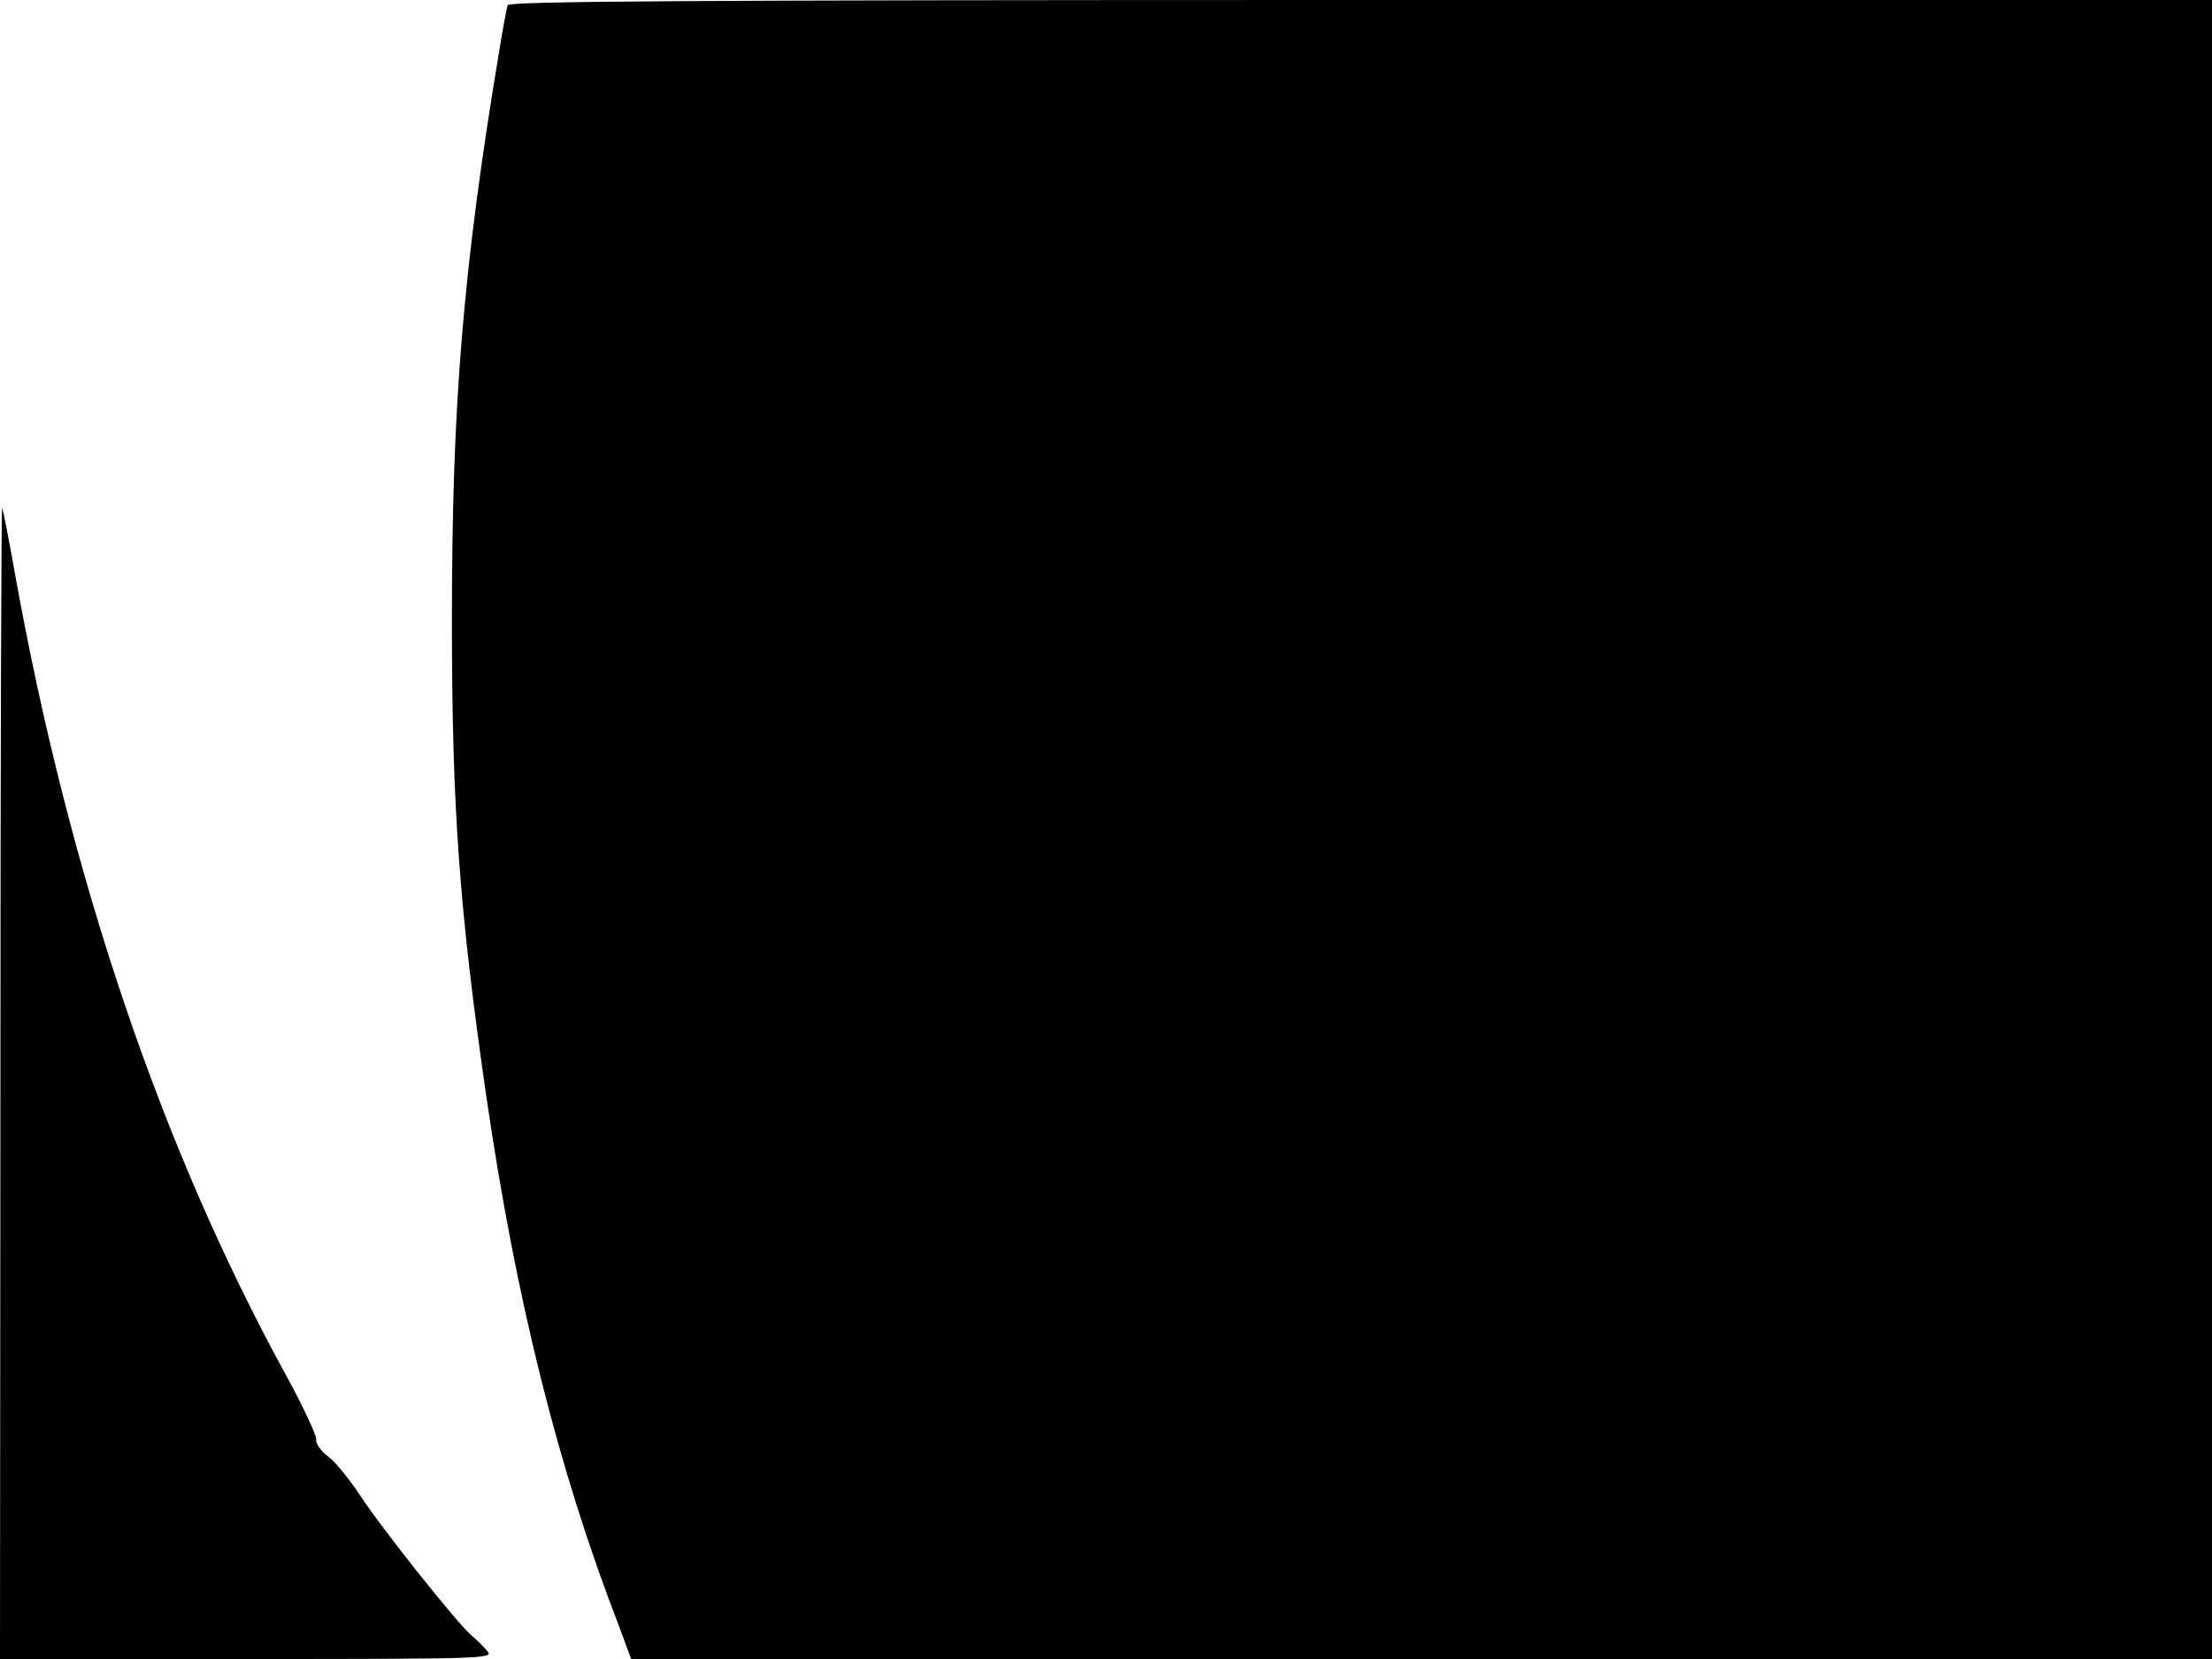 <svg xmlns="http://www.w3.org/2000/svg" width="682.667" height="512" version="1.0" viewBox="0 0 512 384"><path d="M117.5 1.2c-.2.7-1.1 5.3-1.9 10.3-8.4 50.4-11 81.8-11 132 0 43.6 1.7 67 8 110.5 6.8 46.6 16.5 85.7 30.6 122.2l2.9 7.8H512V0H315C158.2 0 117.9.3 117.5 1.2M.1 250.2 0 384h57.1c54.2 0 57.1-.1 55.8-1.7-.8-1-2.4-2.6-3.6-3.6-3.3-2.7-21.1-25.1-26.1-32.8-2.4-3.6-5.6-7.6-7.3-8.8-1.6-1.2-2.9-3-2.7-3.9.1-.9-3-7.6-7-14.9C37.4 265.8 16.1 203 3.5 133c-1.4-8-2.8-15-3-15.5-.2-.6-.4 59.2-.4 132.7"/></svg>